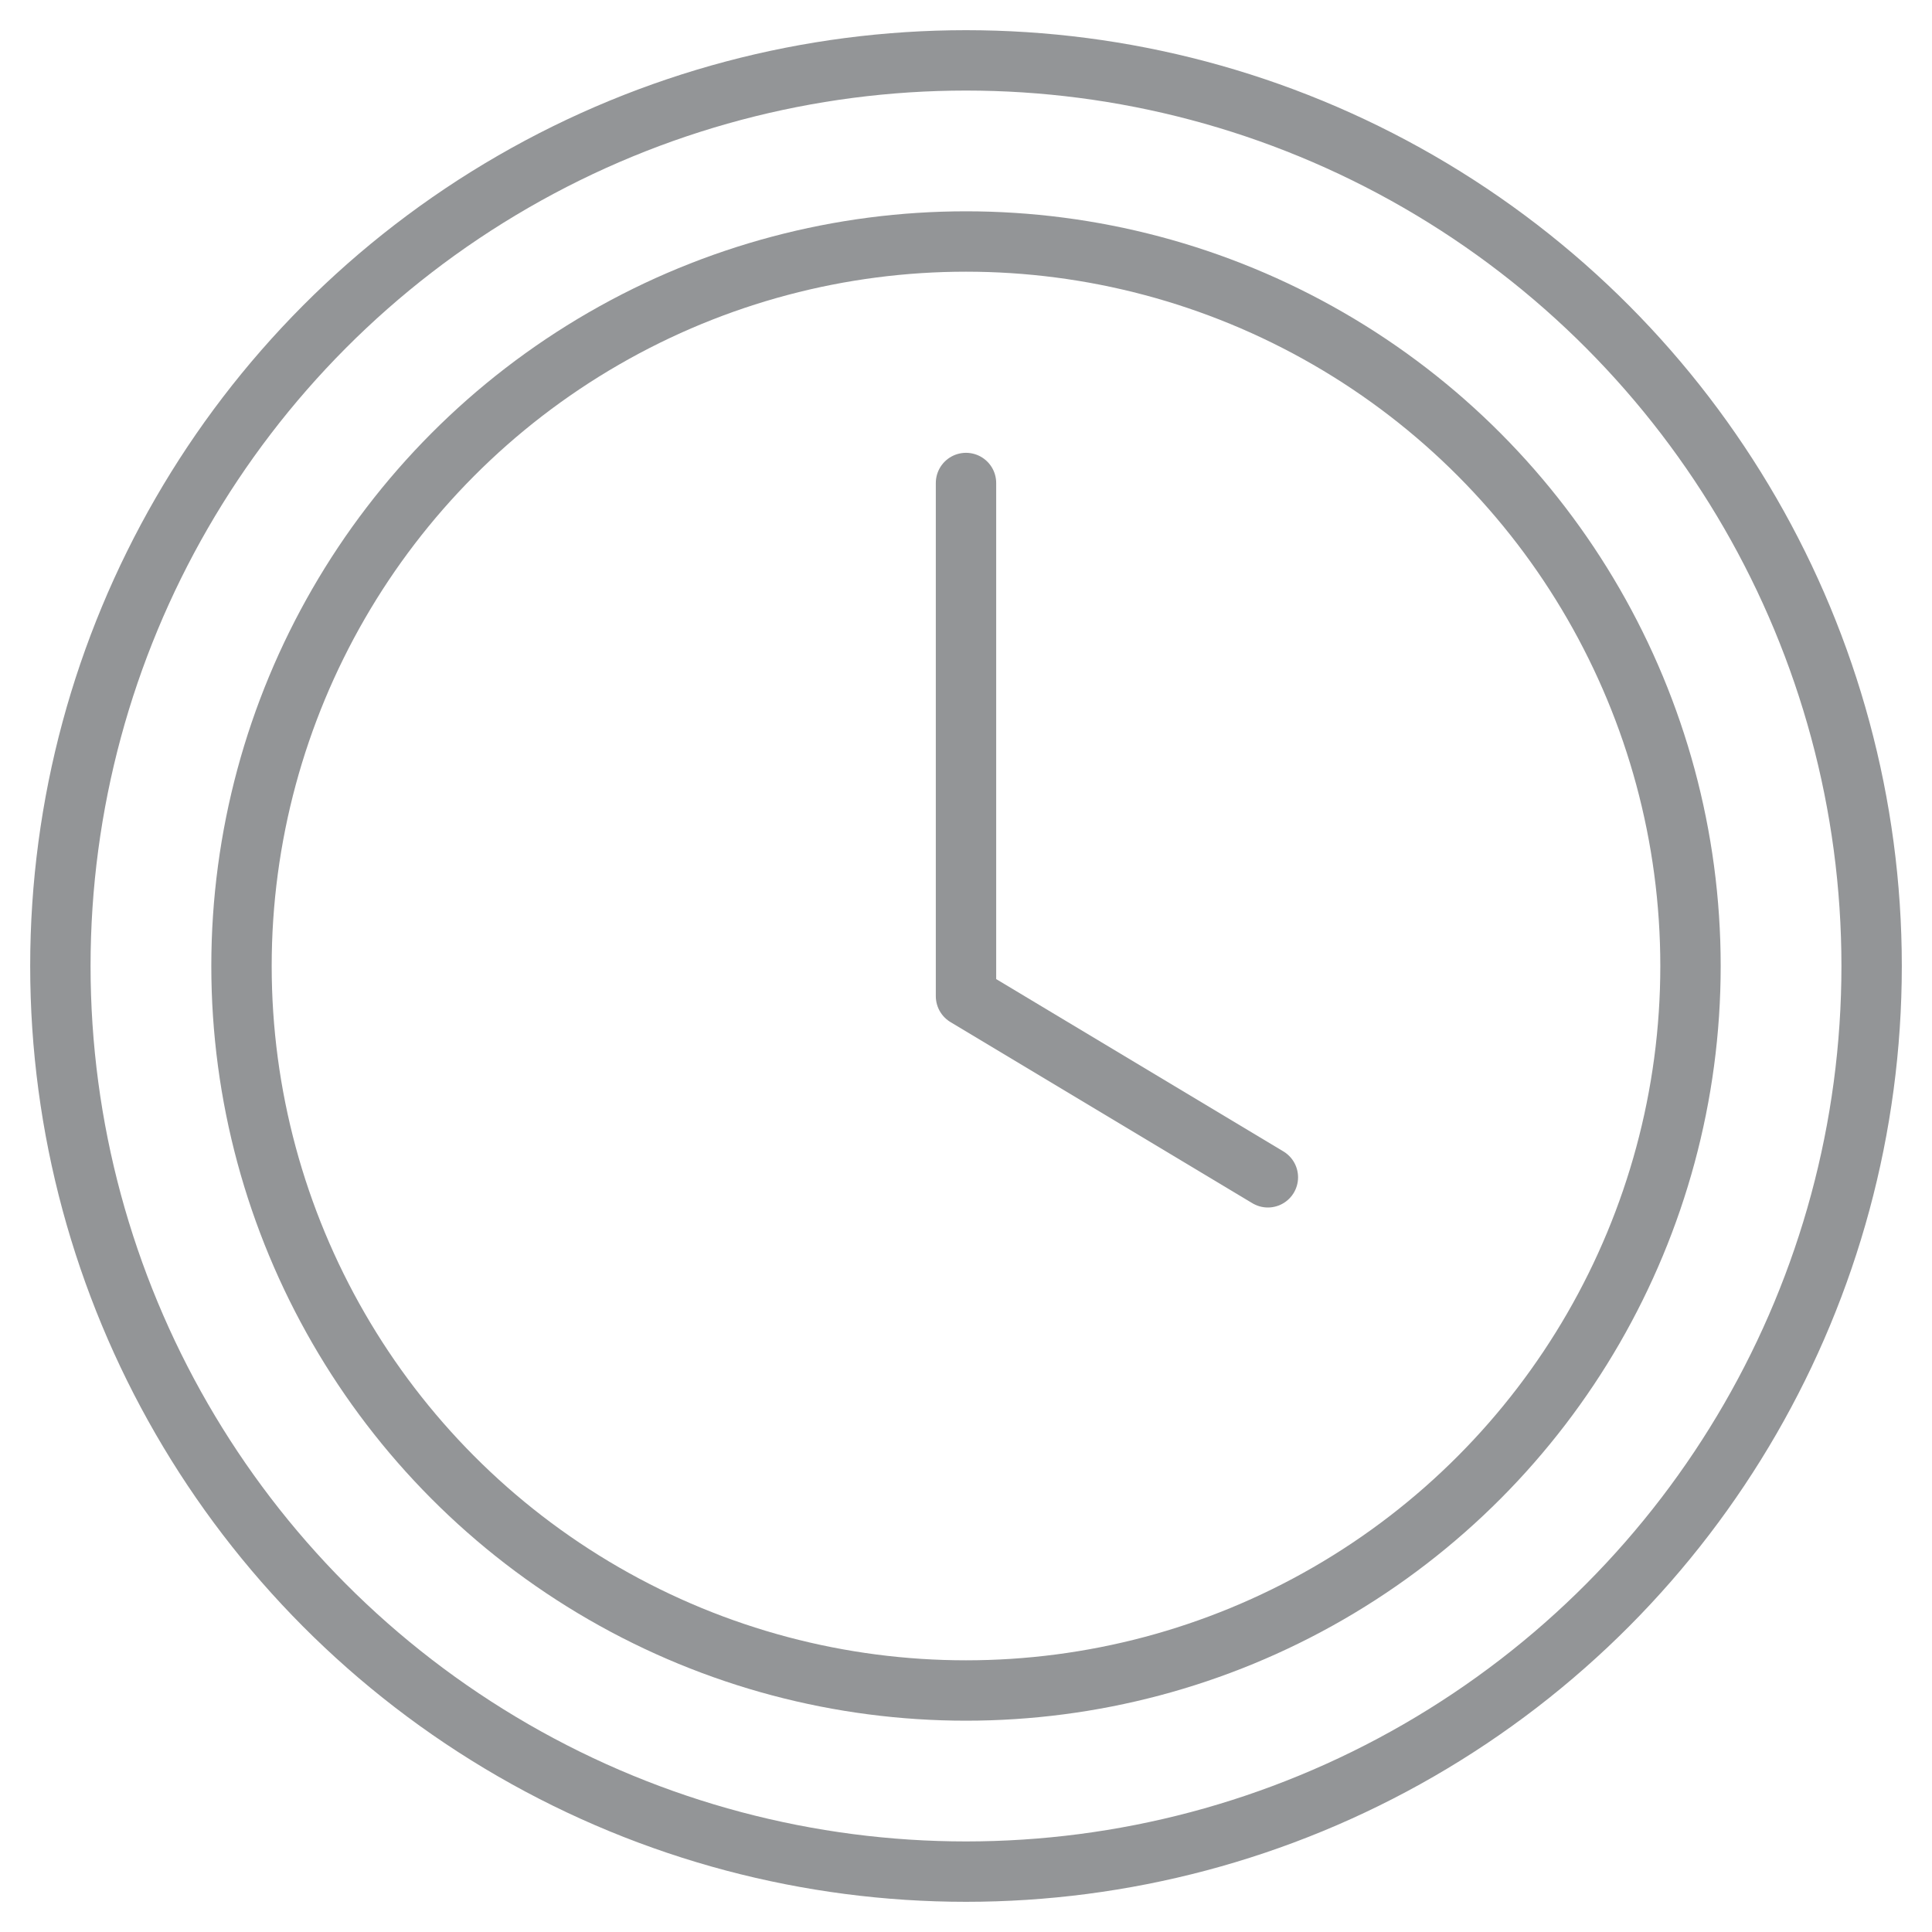 <svg xmlns="http://www.w3.org/2000/svg" viewBox="0 0 64 64" aria-labelledby="title"
aria-describedby="desc" role="img" xmlns:xlink="http://www.w3.org/1999/xlink">
  <title>Clock</title>
  <desc>A line styled icon from Orion Icon Library.</desc>
  <circle data-name="layer2"
  cx="32" cy="32" r="30" fill="none" stroke="#939597" stroke-linecap="round"
  stroke-miterlimit="10" stroke-width="2" stroke-linejoin="round"></circle>
  <circle data-name="layer2" cx="32" cy="32" r="24" fill="none"
  stroke="#939597" stroke-linecap="round" stroke-miterlimit="10" stroke-width="2"
  stroke-linejoin="round"></circle>
  <path data-name="layer1" fill="none" stroke="#939597" stroke-linecap="round"
  stroke-miterlimit="10" stroke-width="2" d="M32 16v17l10 6" stroke-linejoin="round"></path>
</svg>